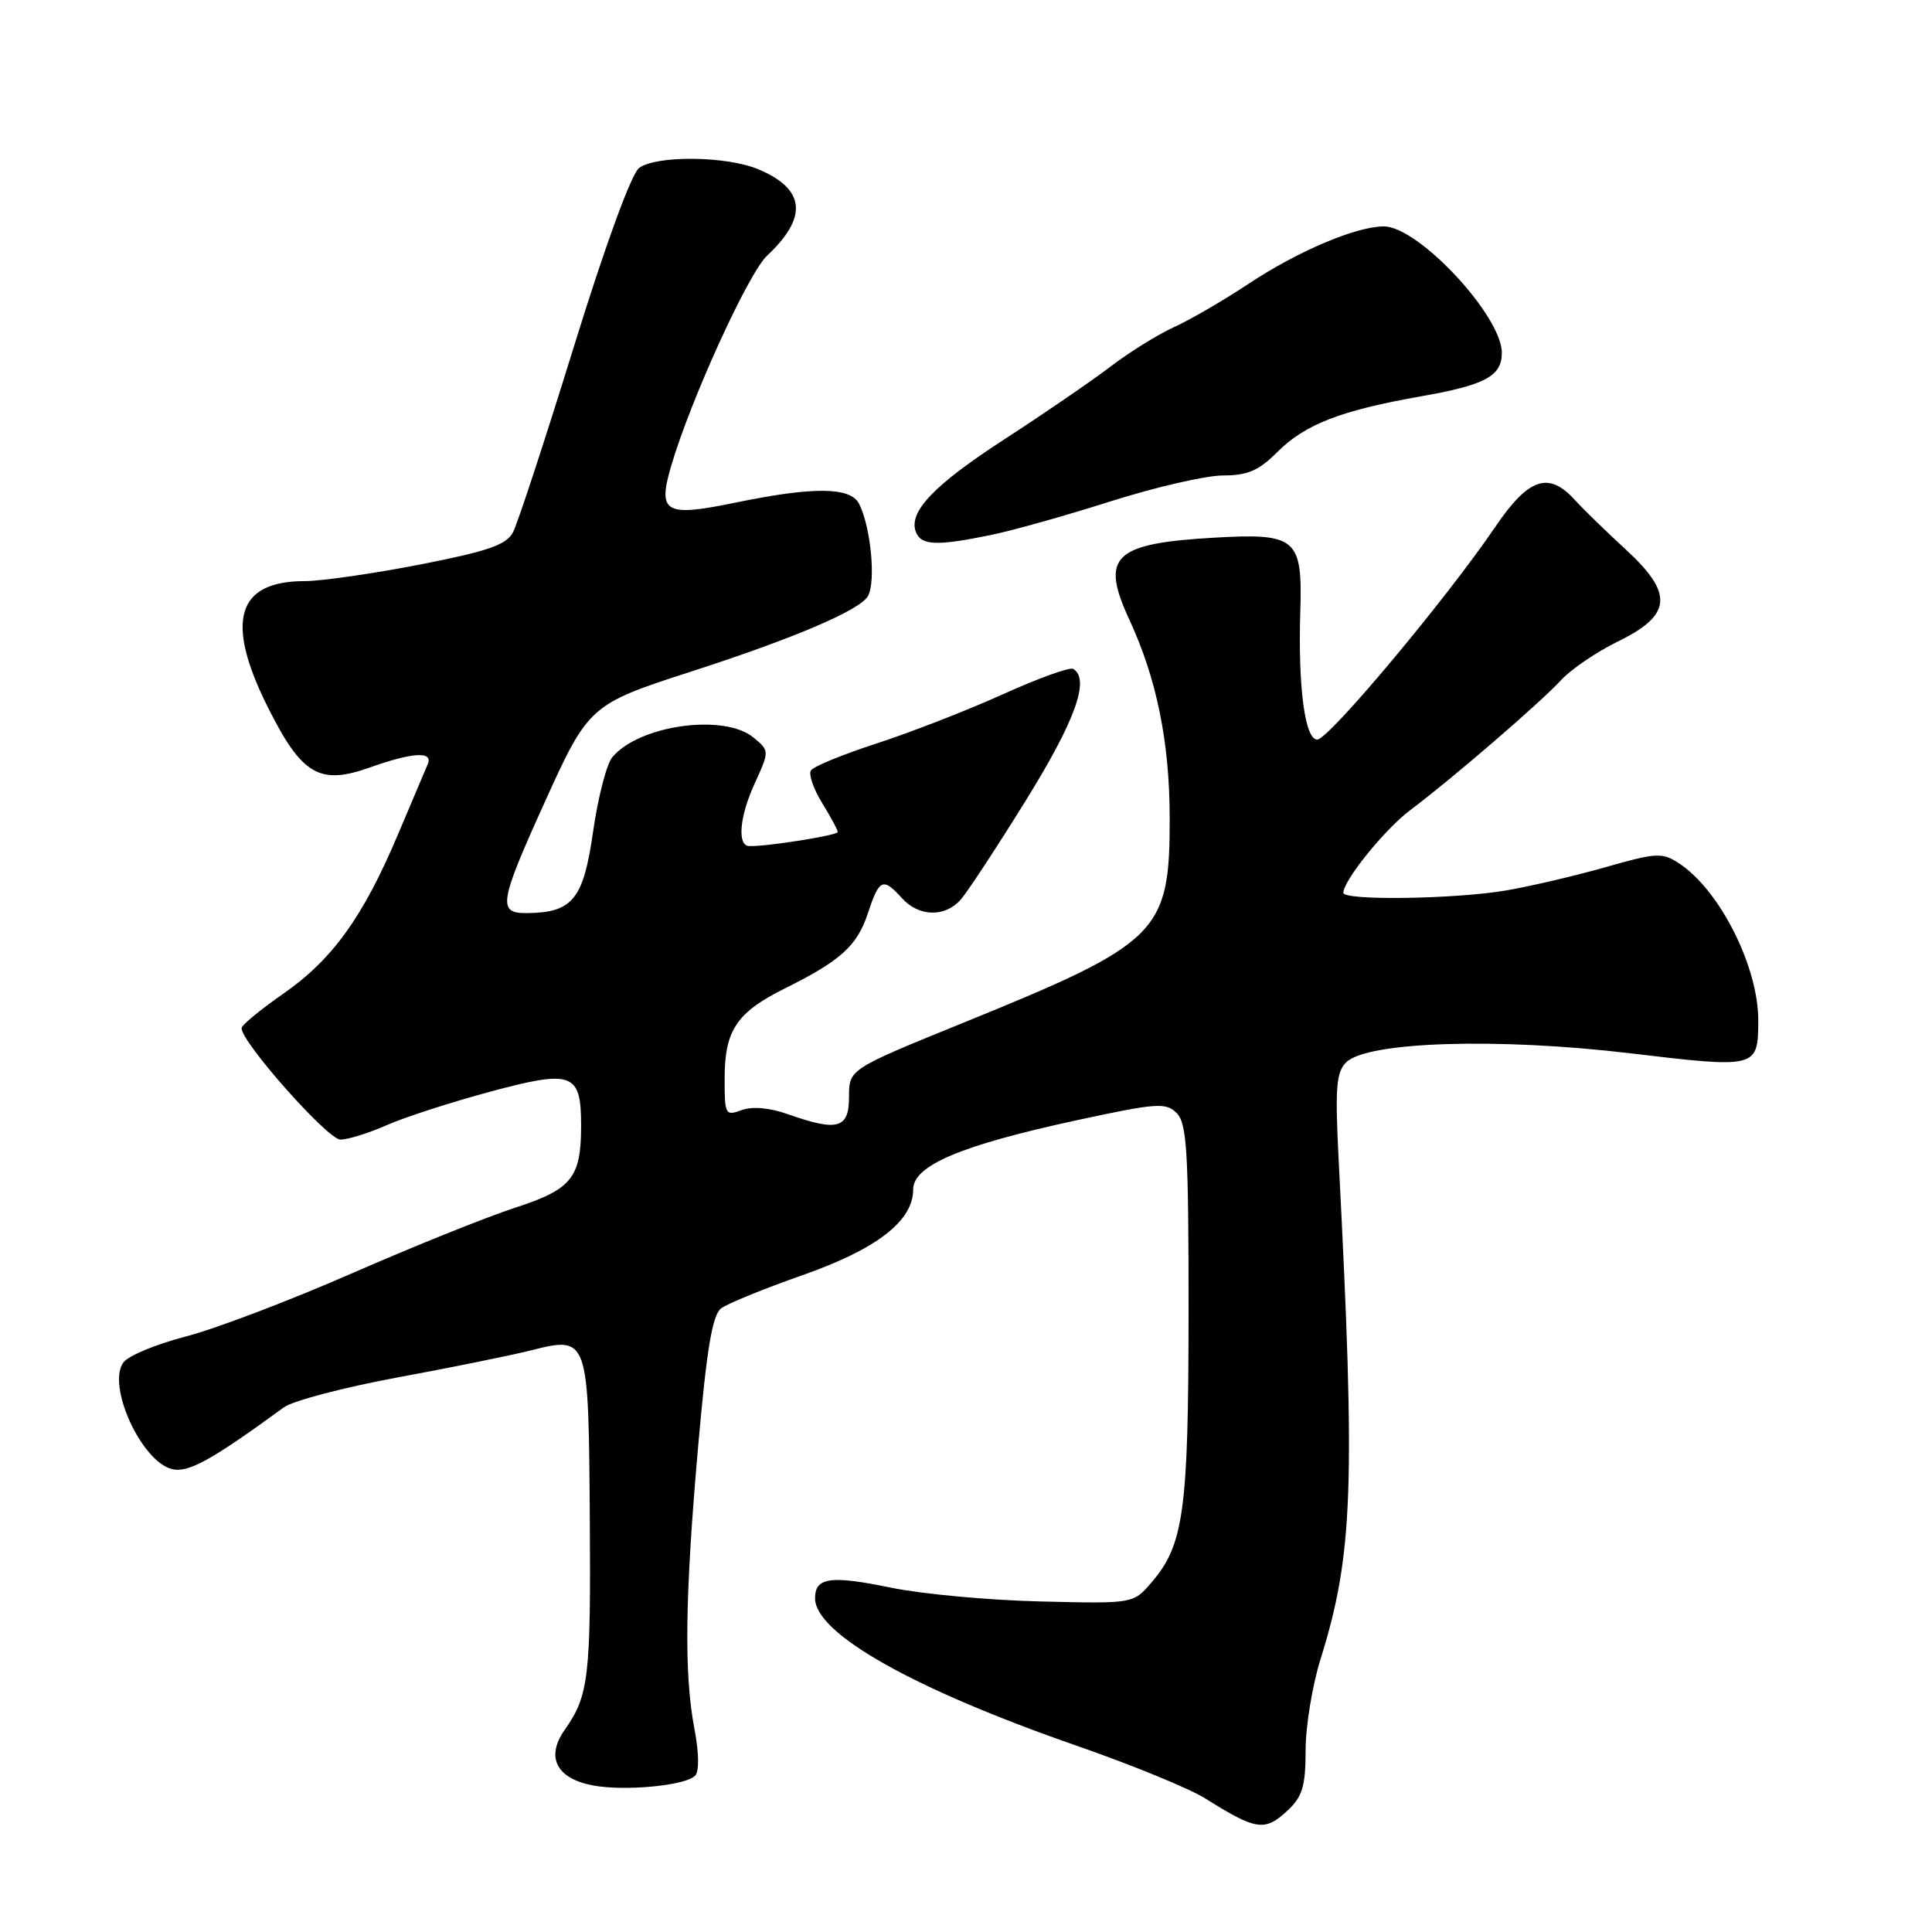 <?xml version="1.0" encoding="UTF-8" standalone="no"?>
<!DOCTYPE svg PUBLIC "-//W3C//DTD SVG 1.1//EN" "http://www.w3.org/Graphics/SVG/1.1/DTD/svg11.dtd" >
<svg xmlns="http://www.w3.org/2000/svg" xmlns:xlink="http://www.w3.org/1999/xlink" version="1.1" viewBox="0 0 256 256">
 <g >
 <path fill="currentColor"
d=" M 170.69 239.83 C 172.58 238.04 173.00 236.62 173.00 231.91 C 173.00 228.76 173.89 223.33 174.98 219.84 C 179.29 206.02 179.62 197.05 177.39 153.92 C 176.89 144.17 177.04 142.10 178.37 140.77 C 181.12 138.02 198.45 137.47 216.04 139.57 C 232.82 141.57 232.95 141.54 232.98 135.28 C 233.02 128.14 227.89 117.94 222.47 114.39 C 220.26 112.94 219.49 112.98 212.79 114.89 C 208.78 116.04 202.83 117.43 199.57 117.99 C 192.83 119.14 178.00 119.36 178.00 118.30 C 178.00 116.67 183.52 109.85 186.86 107.35 C 192.24 103.33 204.15 93.07 206.88 90.09 C 208.19 88.67 211.56 86.38 214.38 85.00 C 221.55 81.50 221.79 78.67 215.43 72.82 C 212.84 70.44 209.81 67.49 208.68 66.25 C 205.19 62.41 202.54 63.31 198.08 69.89 C 191.60 79.42 176.05 98.00 174.54 98.00 C 172.90 98.00 171.98 90.99 172.30 80.90 C 172.59 71.34 171.75 70.62 160.96 71.24 C 147.53 72.00 145.75 73.71 149.65 82.12 C 153.26 89.92 154.97 98.29 154.99 108.28 C 155.01 123.65 153.73 124.92 127.50 135.58 C 112.50 141.68 112.50 141.68 112.50 145.34 C 112.50 149.55 111.01 149.97 104.38 147.63 C 101.94 146.77 99.67 146.58 98.25 147.10 C 96.10 147.90 96.00 147.71 96.02 142.72 C 96.05 136.49 97.66 134.12 104.00 130.97 C 111.38 127.31 113.57 125.33 114.98 121.06 C 116.51 116.44 116.98 116.22 119.50 119.00 C 121.73 121.47 125.17 121.58 127.26 119.25 C 128.13 118.29 132.02 112.36 135.92 106.08 C 142.49 95.47 144.46 90.02 142.21 88.63 C 141.77 88.36 137.56 89.88 132.85 92.01 C 128.14 94.14 120.63 97.06 116.16 98.51 C 111.69 99.96 107.77 101.57 107.45 102.09 C 107.12 102.61 107.79 104.54 108.93 106.39 C 110.07 108.23 111.00 109.97 111.00 110.25 C 111.00 110.69 101.47 112.20 99.26 112.11 C 97.67 112.05 97.99 108.24 99.94 103.95 C 101.97 99.50 101.97 99.50 99.87 97.75 C 95.99 94.50 84.67 96.07 81.13 100.34 C 80.37 101.25 79.23 105.71 78.58 110.24 C 77.30 119.20 75.86 120.95 69.75 120.99 C 65.92 121.01 66.15 119.60 72.18 106.29 C 77.96 93.52 78.20 93.31 91.50 89.01 C 105.32 84.55 114.02 80.82 115.02 78.96 C 116.08 76.98 115.37 69.76 113.83 66.75 C 112.68 64.51 107.79 64.47 97.50 66.59 C 88.12 68.53 87.11 67.97 88.92 61.78 C 91.48 53.04 99.15 36.21 101.63 33.89 C 107.10 28.77 106.72 25.03 100.45 22.42 C 96.26 20.66 86.97 20.57 84.69 22.25 C 83.67 23.00 80.20 32.49 76.02 46.00 C 72.19 58.38 68.57 69.43 67.96 70.56 C 67.09 72.20 64.62 73.05 55.62 74.81 C 49.43 76.01 42.58 77.00 40.40 77.00 C 31.35 77.00 29.79 82.31 35.48 93.69 C 39.97 102.67 42.32 104.07 48.96 101.71 C 54.68 99.68 57.42 99.51 56.68 101.25 C 56.38 101.94 54.60 106.15 52.72 110.60 C 48.11 121.51 44.04 127.16 37.50 131.70 C 34.49 133.79 32.02 135.83 32.01 136.24 C 31.98 138.09 43.43 151.00 45.10 151.00 C 46.12 151.00 48.87 150.14 51.22 149.10 C 53.58 148.05 59.77 146.05 65.00 144.64 C 75.87 141.72 77.00 142.15 77.00 149.13 C 77.00 156.05 75.78 157.58 68.31 160.01 C 64.57 161.22 54.77 165.16 46.55 168.76 C 38.32 172.36 28.43 176.12 24.56 177.11 C 20.70 178.11 17.00 179.64 16.35 180.53 C 14.13 183.57 18.71 193.64 22.78 194.66 C 24.93 195.20 28.00 193.50 37.63 186.47 C 38.81 185.61 45.57 183.84 52.67 182.52 C 59.77 181.21 67.73 179.59 70.36 178.93 C 77.96 177.02 77.99 177.10 78.15 201.04 C 78.30 222.28 78.02 224.68 74.82 229.22 C 72.28 232.83 73.73 235.67 78.57 236.58 C 82.78 237.37 90.79 236.61 92.10 235.30 C 92.66 234.74 92.63 232.31 92.01 229.05 C 90.62 221.73 90.76 211.49 92.52 191.50 C 93.65 178.67 94.40 174.22 95.56 173.36 C 96.40 172.73 101.23 170.76 106.30 168.98 C 116.17 165.52 121.00 161.79 121.00 157.61 C 121.00 154.43 127.30 151.77 142.62 148.45 C 153.30 146.14 154.49 146.06 155.92 147.49 C 157.27 148.85 157.50 152.61 157.49 173.79 C 157.48 200.26 156.87 204.73 152.54 209.73 C 150.15 212.50 150.15 212.50 137.83 212.20 C 131.05 212.04 122.19 211.22 118.14 210.39 C 110.05 208.72 108.00 209.00 108.00 211.78 C 108.00 216.46 121.07 223.82 142.70 231.33 C 149.96 233.85 157.61 236.99 159.70 238.30 C 166.51 242.57 167.60 242.73 170.69 239.83 Z  M 131.20 70.91 C 134.12 70.32 141.33 68.29 147.23 66.41 C 153.13 64.54 159.81 63.00 162.06 63.00 C 165.31 63.00 166.80 62.36 169.26 59.89 C 172.93 56.22 177.66 54.39 188.31 52.51 C 196.80 51.02 199.00 49.84 199.00 46.75 C 199.00 41.85 187.94 30.00 183.37 30.00 C 179.70 30.00 171.96 33.28 165.45 37.60 C 162.18 39.77 157.73 42.36 155.57 43.34 C 153.40 44.33 149.58 46.71 147.07 48.63 C 144.56 50.54 138.33 54.81 133.24 58.11 C 123.77 64.24 120.33 67.82 121.36 70.49 C 122.05 72.28 124.09 72.37 131.20 70.91 Z "/>
</g>
</svg>